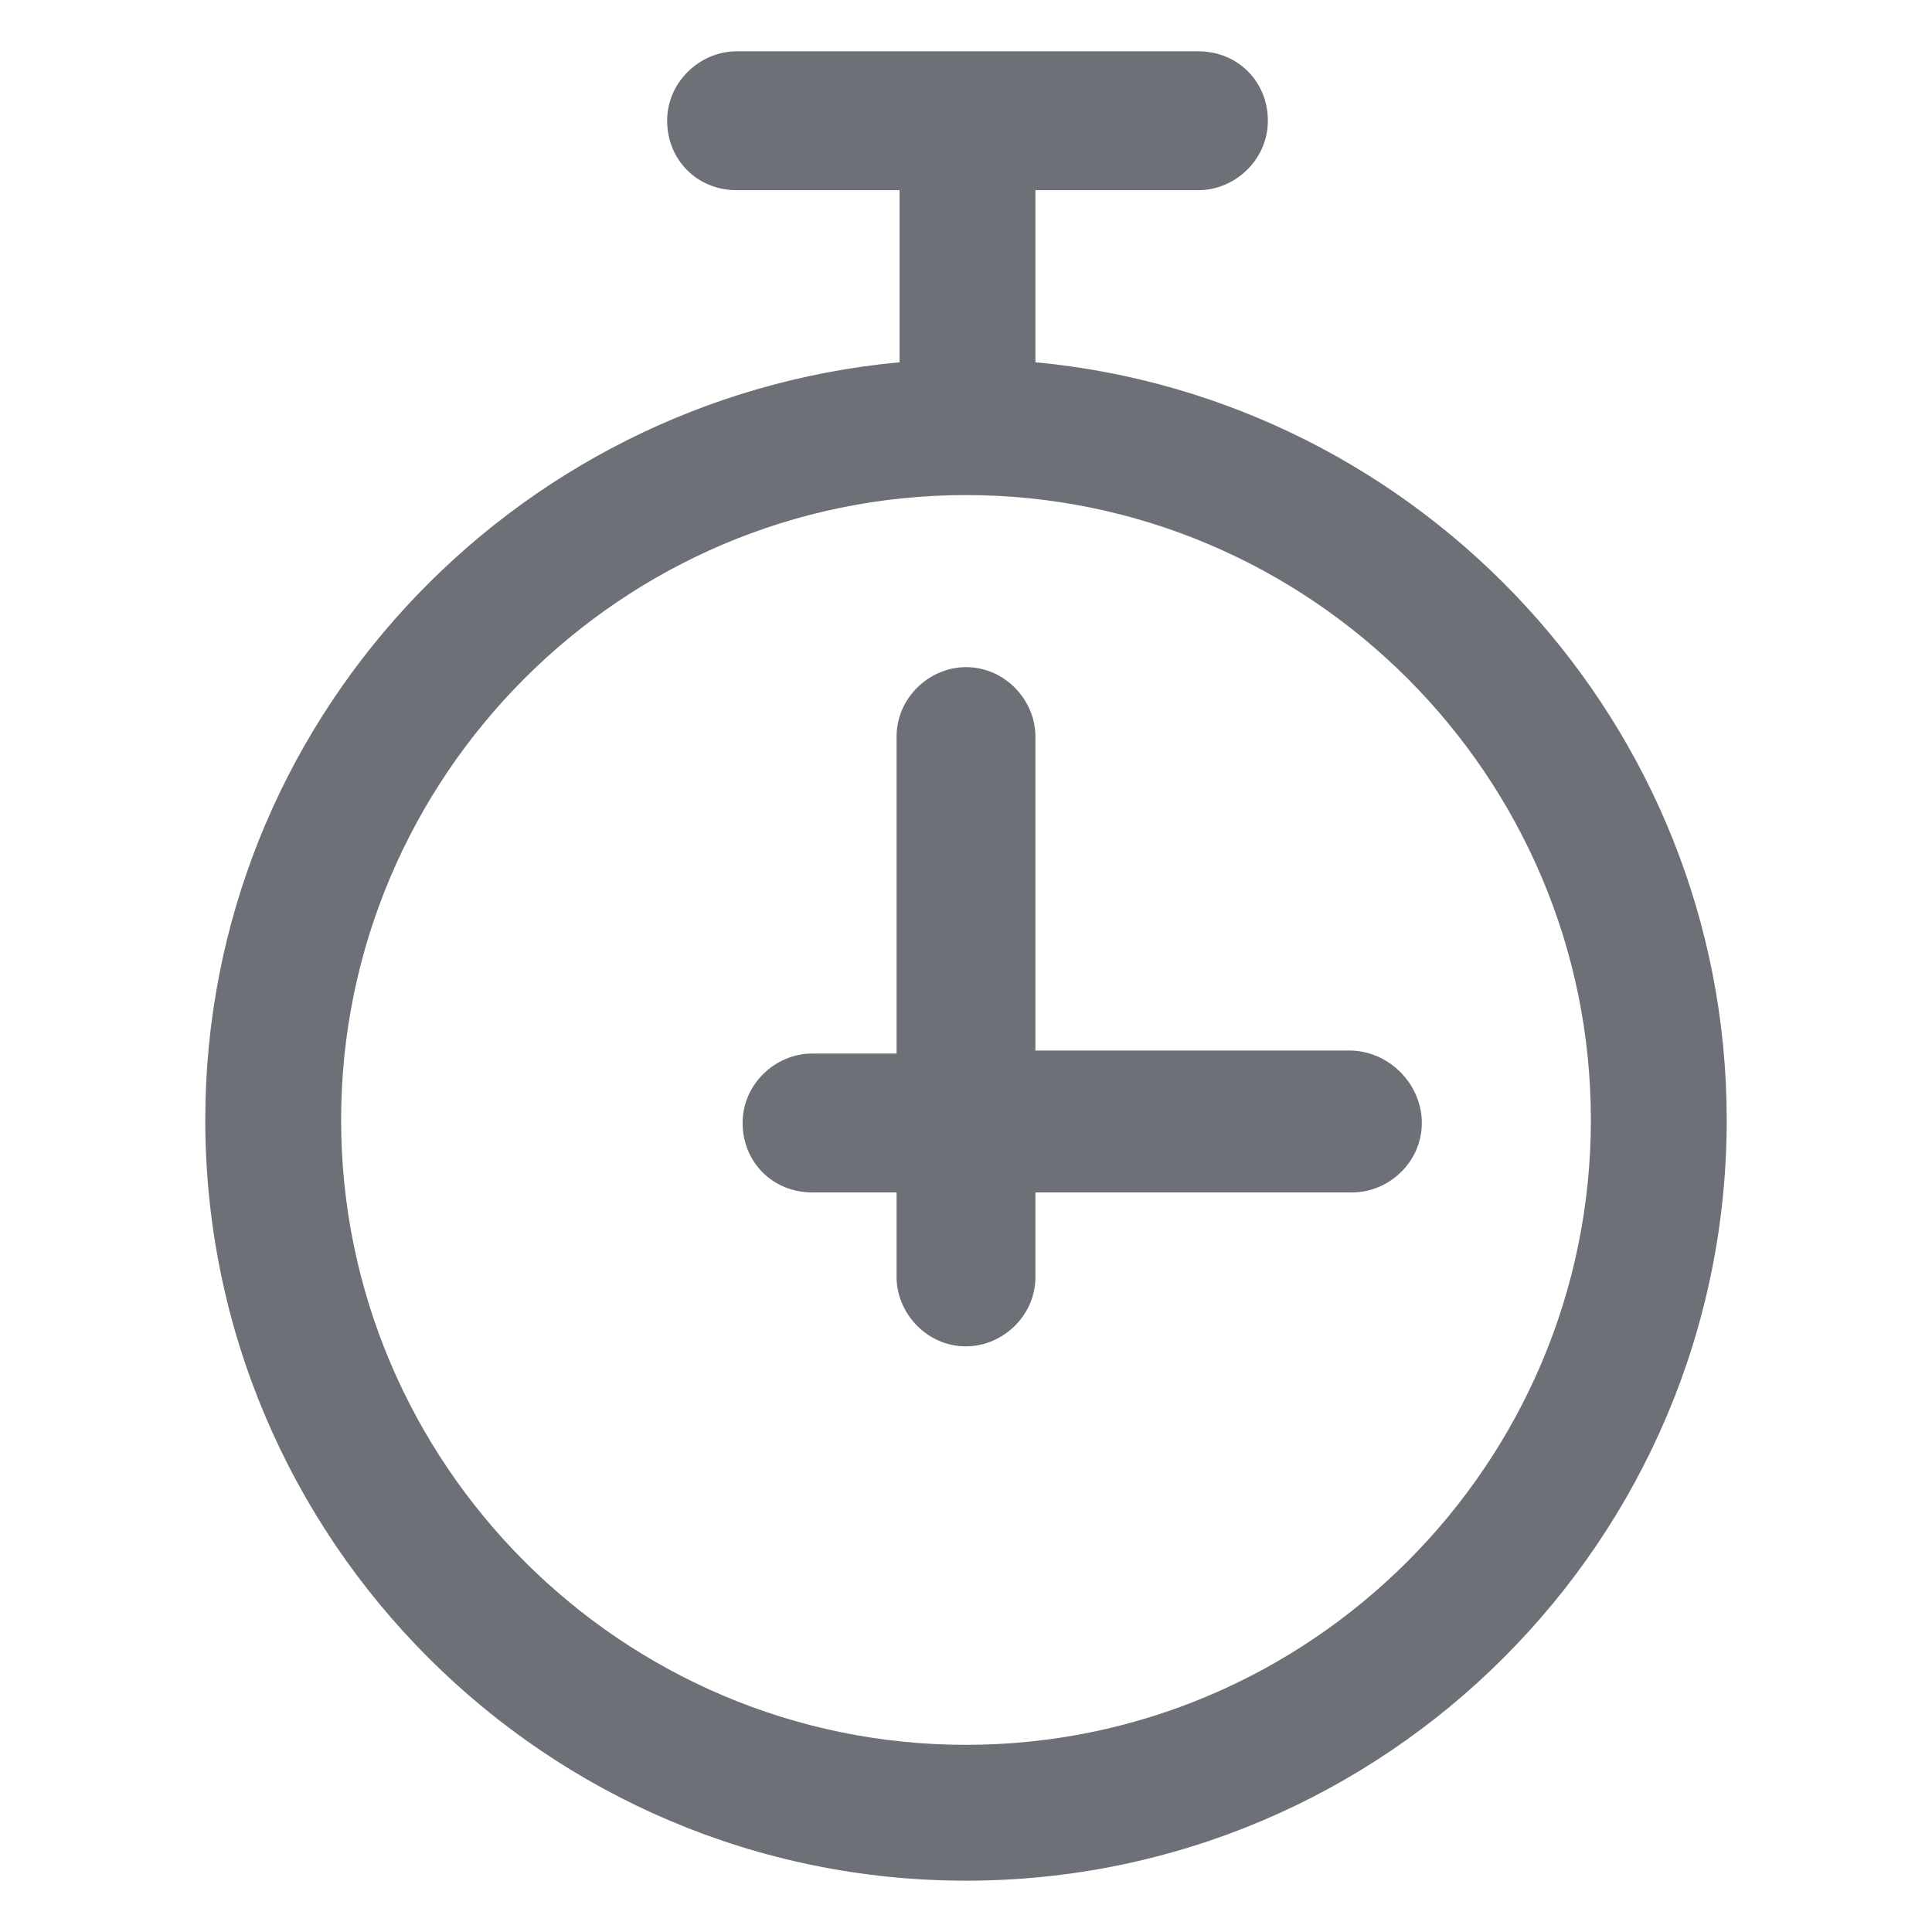 <svg width="16" height="16" viewBox="0 0 14 16" fill="none" xmlns="http://www.w3.org/2000/svg">
<g id="Group">
<path id="Vector" d="M7.575 3V1.575H8.925C9.225 1.575 9.5 1.325 9.5 1C9.5 0.675 9.25 0.425 8.925 0.425H5.1C4.8 0.425 4.525 0.675 4.525 1C4.525 1.325 4.775 1.575 5.1 1.575H6.45V3C3.225 3.3 0.7 6 0.7 9.275C0.7 12.75 3.525 15.575 7 15.575C10.475 15.575 13.3 12.75 13.3 9.275C13.3 6 10.775 3.3 7.575 3ZM7 14.45C4.15 14.45 1.825 12.125 1.825 9.275C1.825 6.425 4.15 4.1 7 4.1C9.85 4.1 12.175 6.425 12.175 9.275C12.175 12.125 9.85 14.45 7 14.45Z" fill="#6D7177"/>
<path id="Vector_2" d="M10.175 8.7H7.575V6.1C7.575 5.8 7.325 5.525 7 5.525C6.7 5.525 6.425 5.775 6.425 6.1V8.725H5.725C5.425 8.725 5.15 8.975 5.15 9.3C5.15 9.625 5.4 9.875 5.725 9.875H6.425V10.575C6.425 10.875 6.675 11.15 7 11.15C7.3 11.15 7.575 10.9 7.575 10.575V9.875H10.2C10.5 9.875 10.775 9.625 10.775 9.3C10.775 8.975 10.5 8.7 10.175 8.7Z" fill="#6D7177"/>
</g>
</svg>
